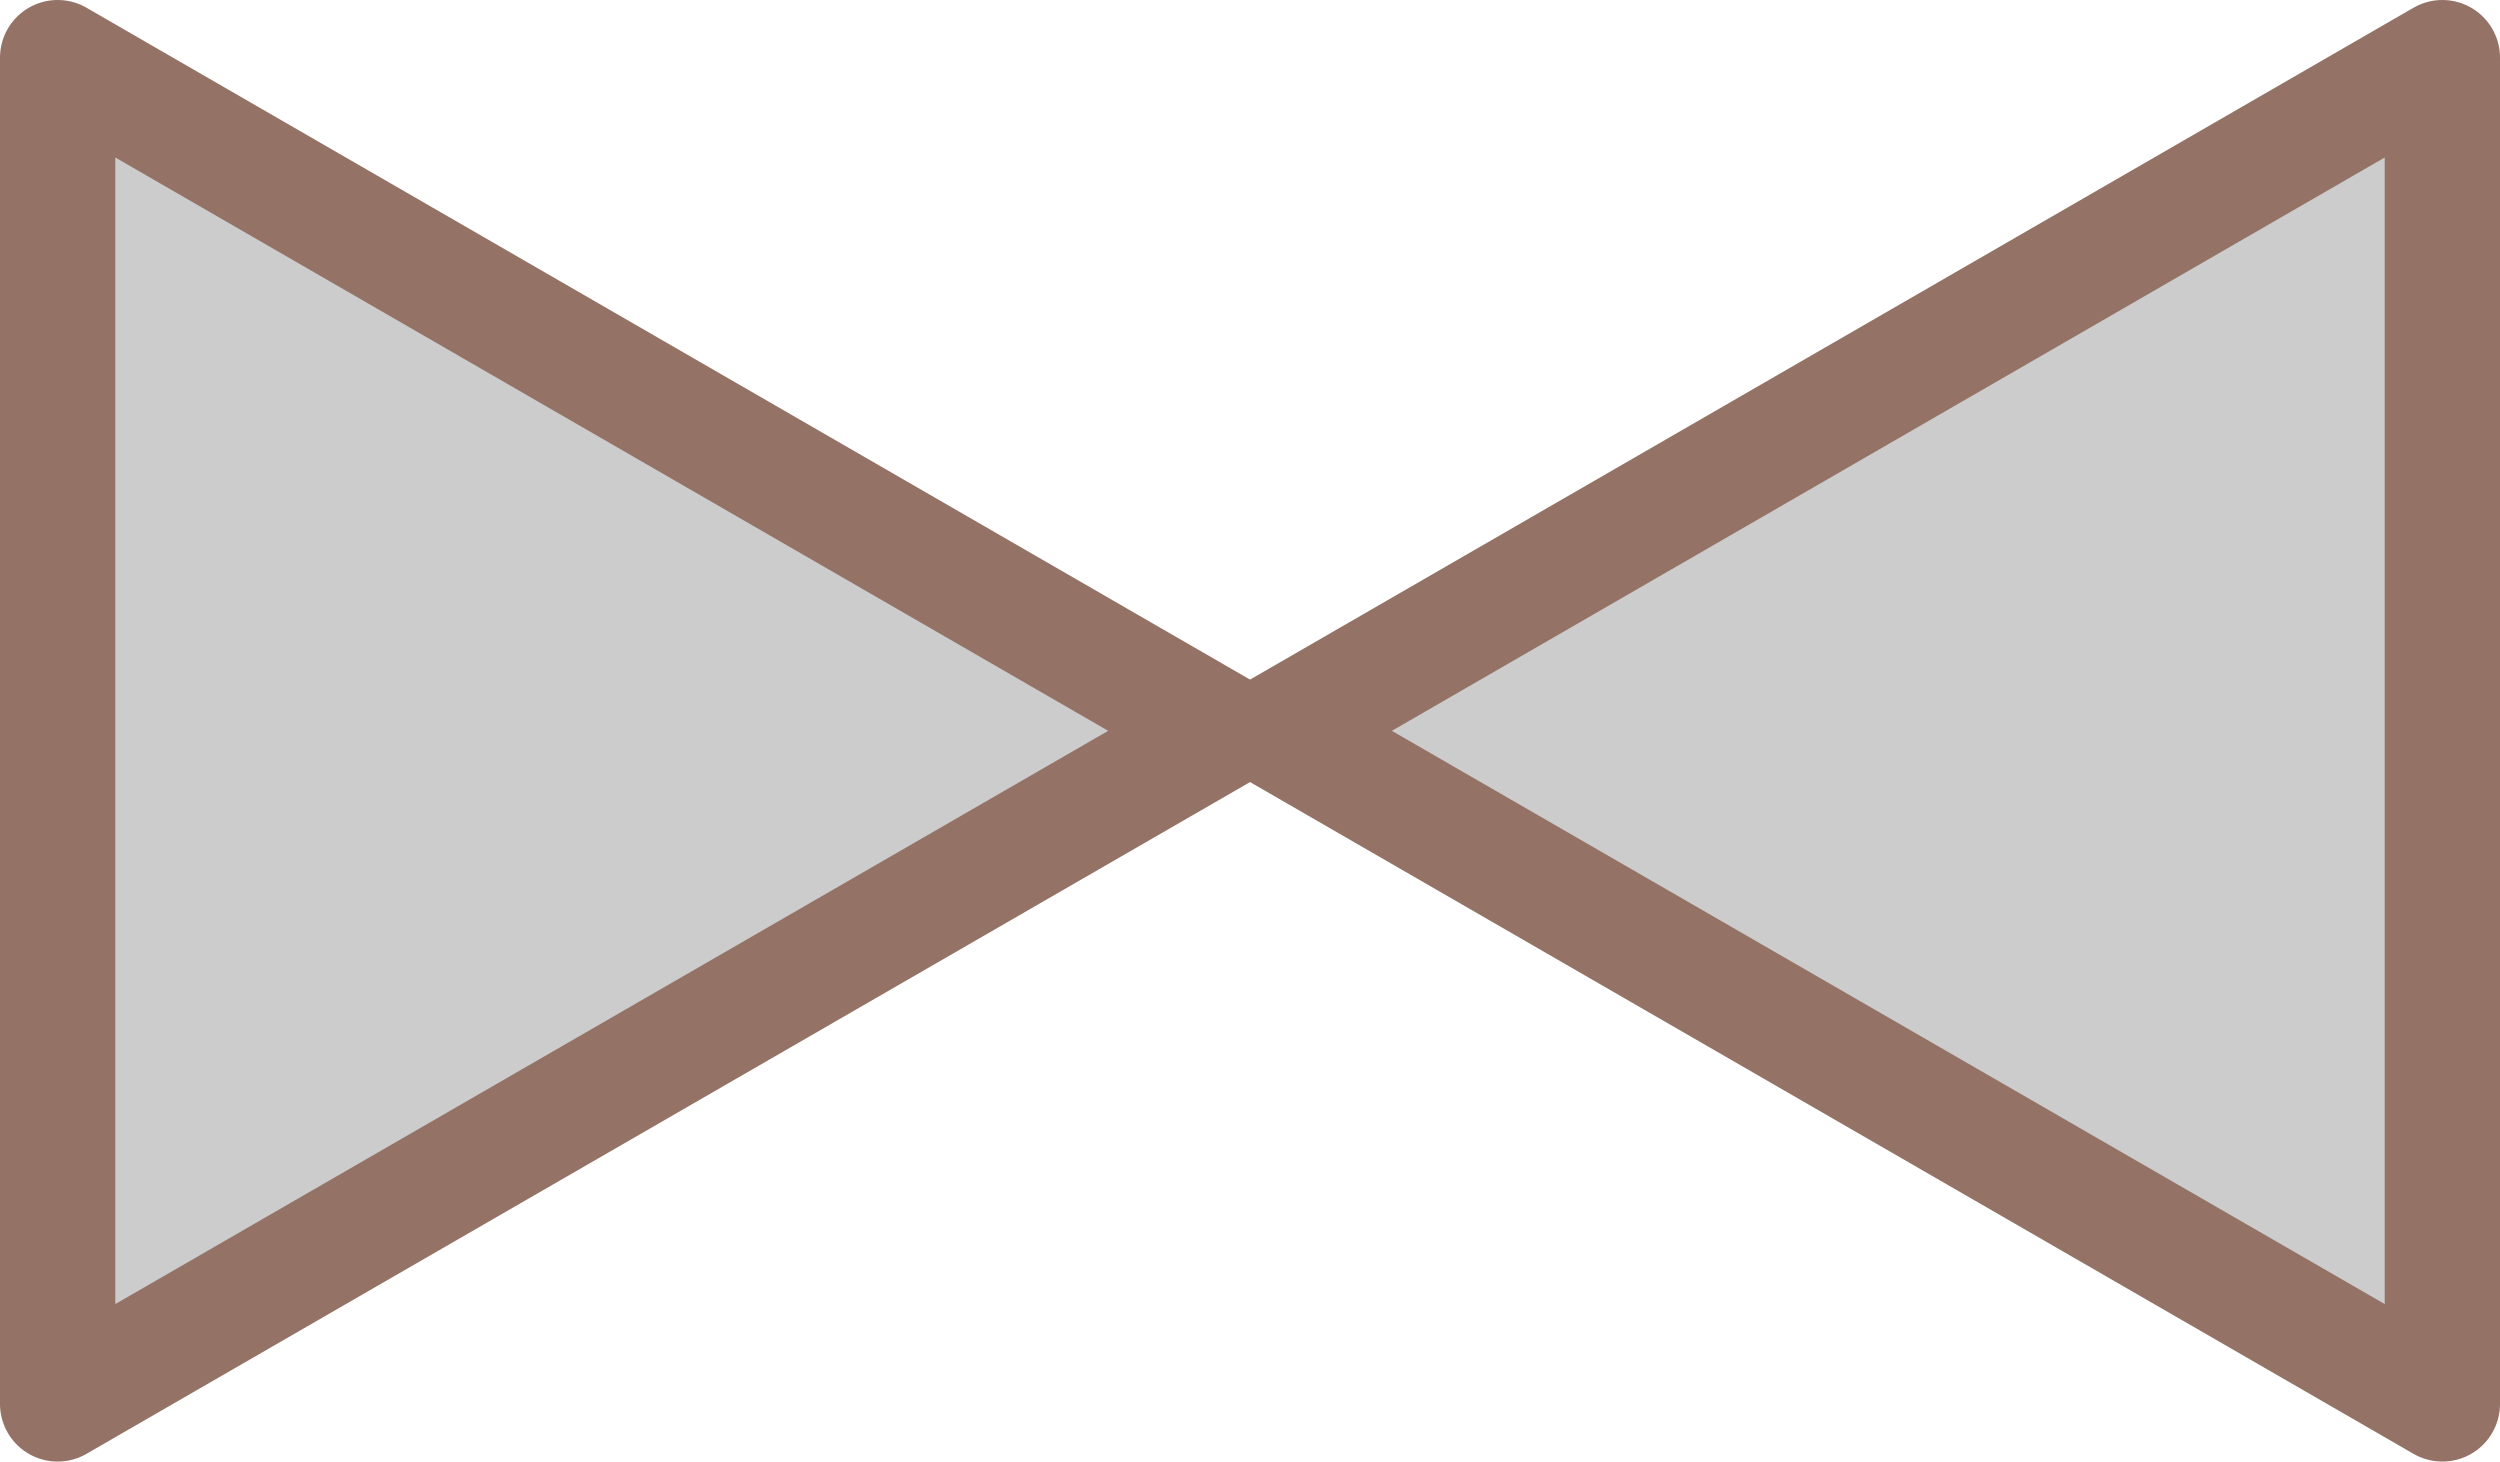 ﻿<?xml version="1.0" encoding="utf-8"?>
<svg version="1.1" id="图层_1" xmlns="http://www.w3.org/2000/svg" xmlns:xlink="http://www.w3.org/1999/xlink" x="0px" y="0px" width="43.368px" height="25.354px" viewBox="0 0 43.368 25.354" enable-background="new 0 0 43.368 25.354" xml:space="preserve">
<g>
	<g>

			<polygon com-has-ani="true" com-name="com_switch" fill="#CCCCCC" stroke="#947266" stroke-width="2" stroke-linecap="round" stroke-linejoin="round" stroke-miterlimit="10" points="&#xD;&#xA;			42.368,24.354 22.145,12.678 42.368,1 		" />

			<polygon com-has-ani="true" com-name="com_switch" fill="#CCCCCC" stroke="#947266" stroke-width="2" stroke-linecap="round" stroke-linejoin="round" stroke-miterlimit="10" points="&#xD;&#xA;			1,1 21.224,12.678 1,24.354 		" />
	</g>
</g>
</svg>
